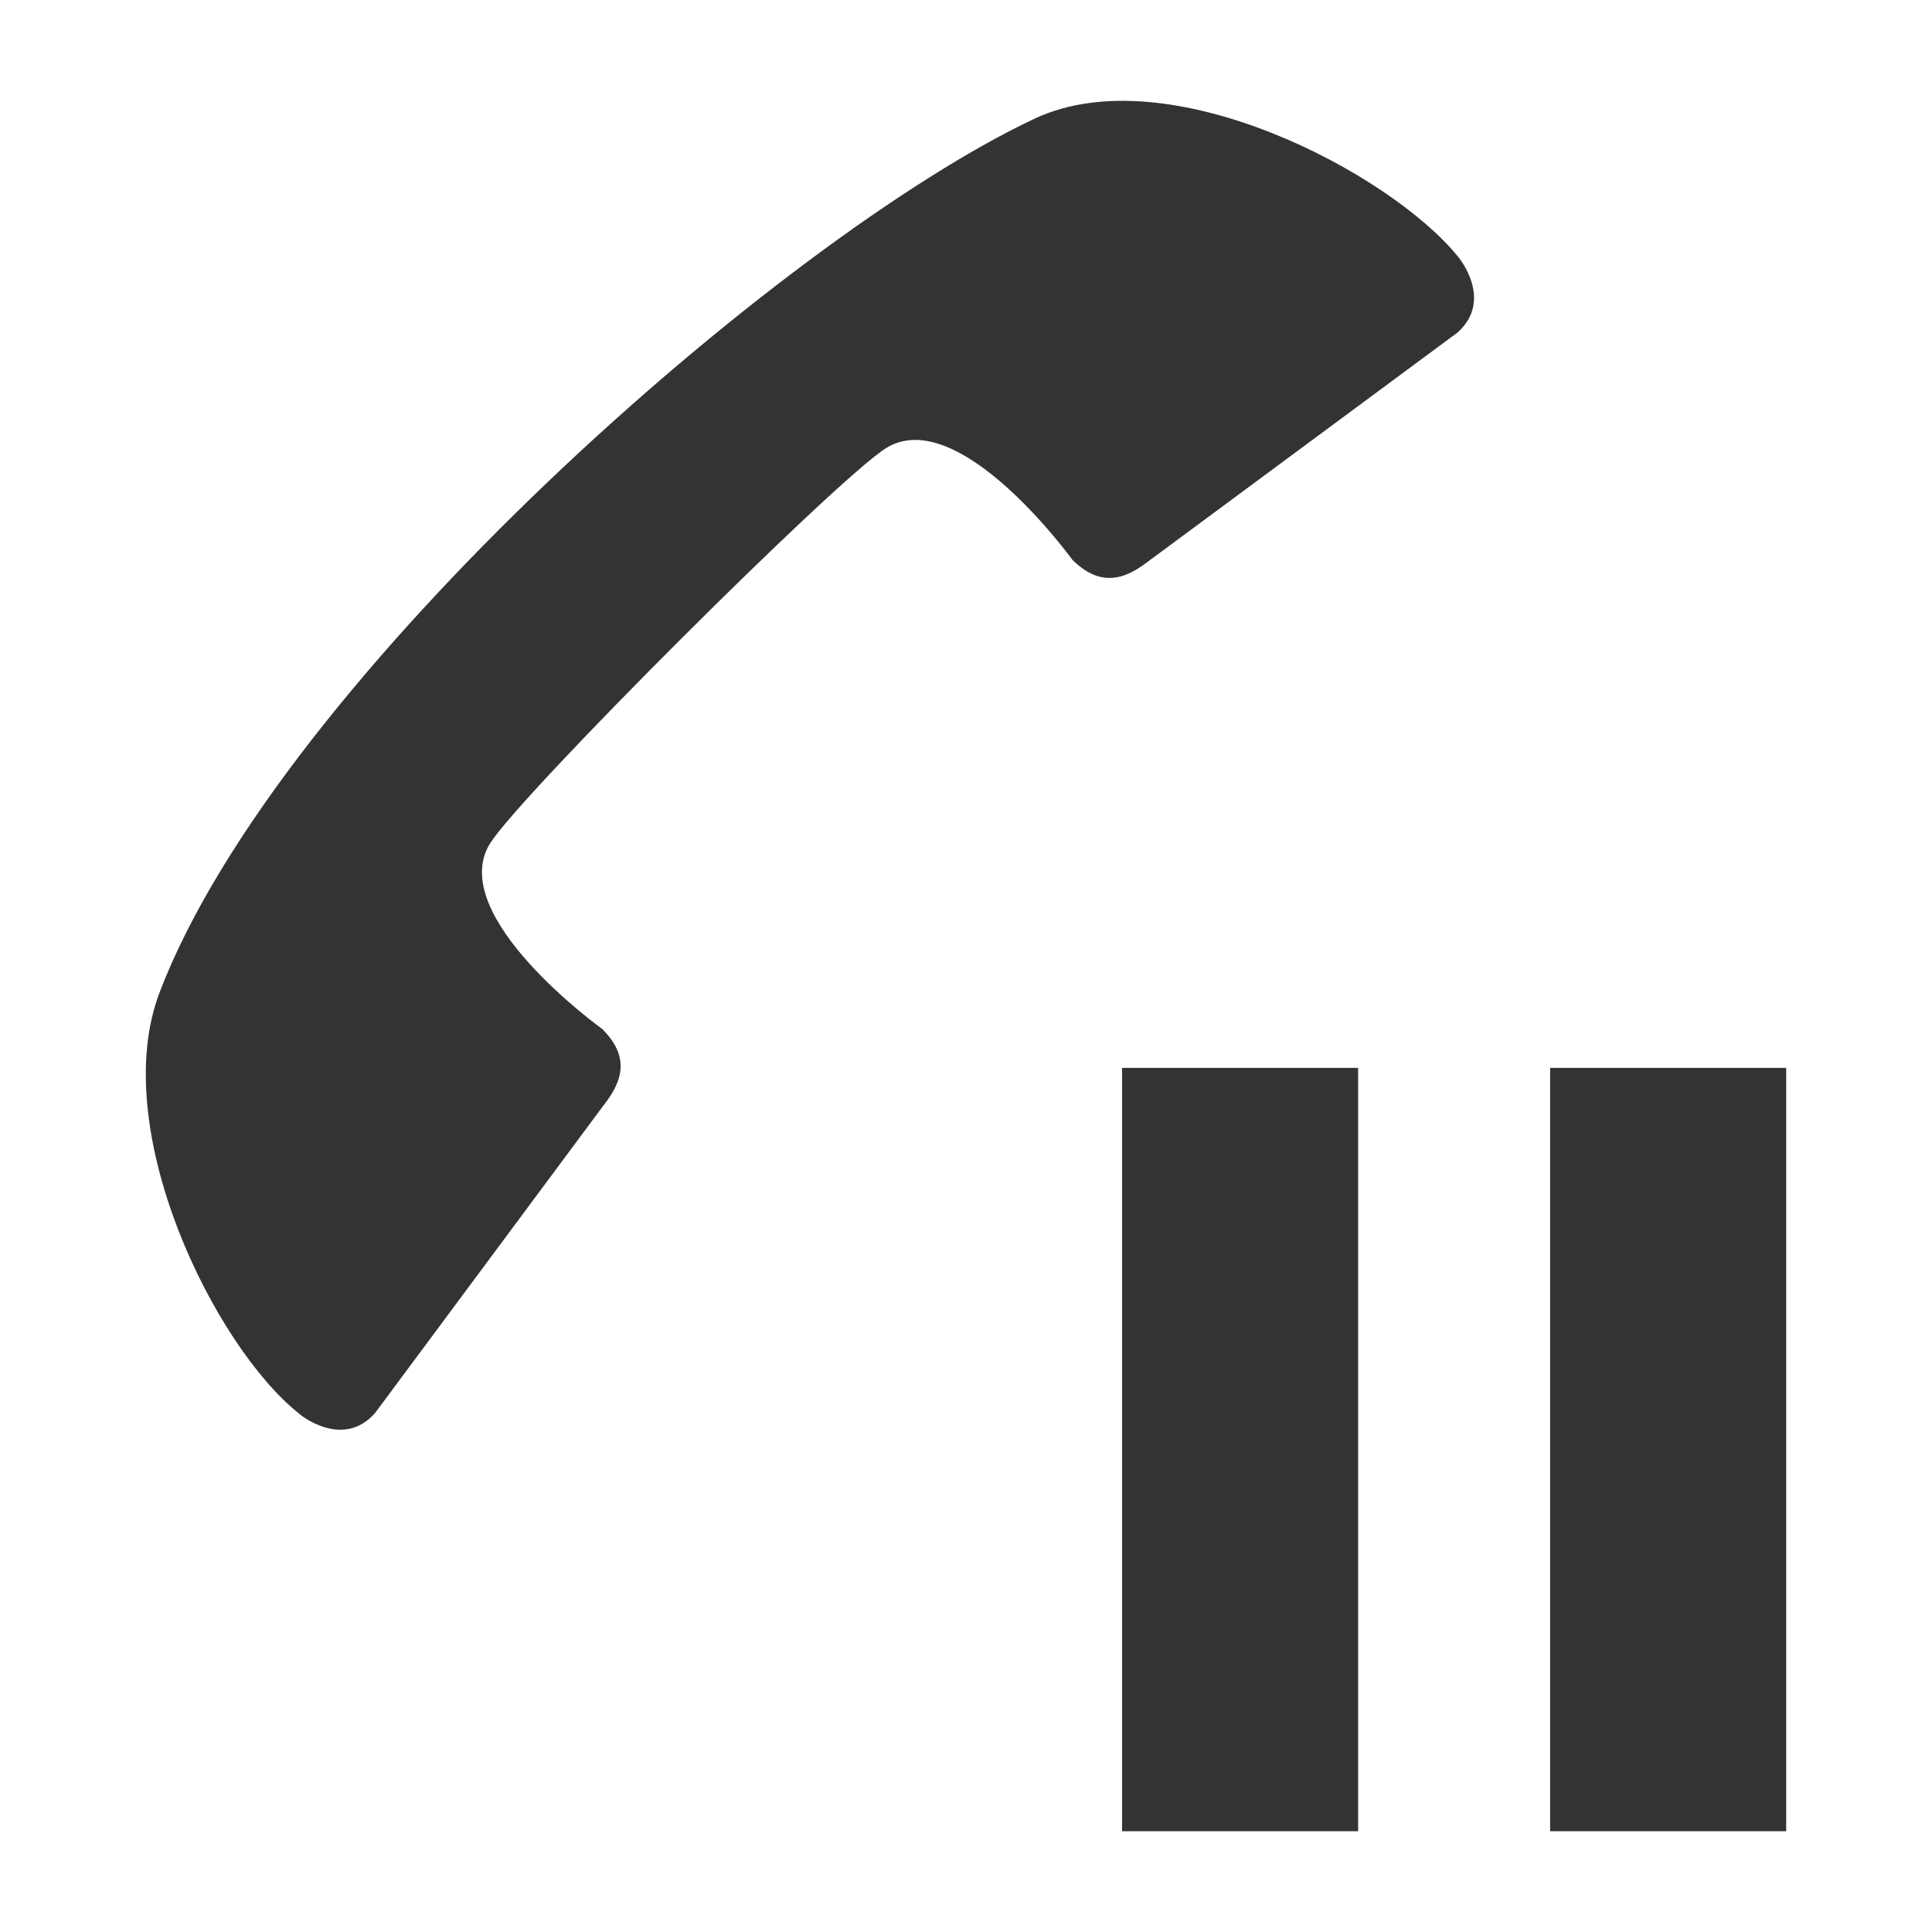 <?xml version="1.0" encoding="iso-8859-1"?>
<!-- Generator: Adobe Illustrator 14.0.0, SVG Export Plug-In . SVG Version: 6.00 Build 43363)  -->
<!DOCTYPE svg PUBLIC "-//W3C//DTD SVG 1.1//EN" "http://www.w3.org/Graphics/SVG/1.1/DTD/svg11.dtd">
<svg version="1.1" id="icon-m-telephony-call-hold-layer"
	 xmlns="http://www.w3.org/2000/svg" xmlns:xlink="http://www.w3.org/1999/xlink" x="0px" y="0px" width="64px" height="64px"
	 viewBox="0 0 64 64" style="enable-background:new 0 0 64 64;" xml:space="preserve">
<g id="icon-m-telephony-call-hold">
	<path style="fill:#333333;" d="M34.279,3.928C25.897,7.865,9.247,22.498,5.288,32.871c-1.733,4.541,1.813,11.727,4.614,13.953
		c-0.002,0.012,1.441,1.211,2.521-0.014l7.55-10.166c0.514-0.658,1.019-1.523-0.021-2.555c0,0-5.225-3.758-3.712-6.16
		c1.056-1.66,11.439-12.028,13.103-13.08c2.411-1.514,6.181,3.695,6.181,3.695c1.041,1.035,1.9,0.524,2.561,0.017l10.193-7.542
		c1.229-1.091,0.021-2.524,0.014-2.524C46.047,5.722,38.701,1.854,34.279,3.928z"/>
	<rect x="37.17" y="35.375" style="fill:#333333;" width="7.82" height="25.287"/>
	<rect x="51.35" y="35.375" style="fill:#333333;" width="7.82" height="25.287"/>
	<rect style="fill:none;" width="64" height="64"/>
</g>
</svg>

